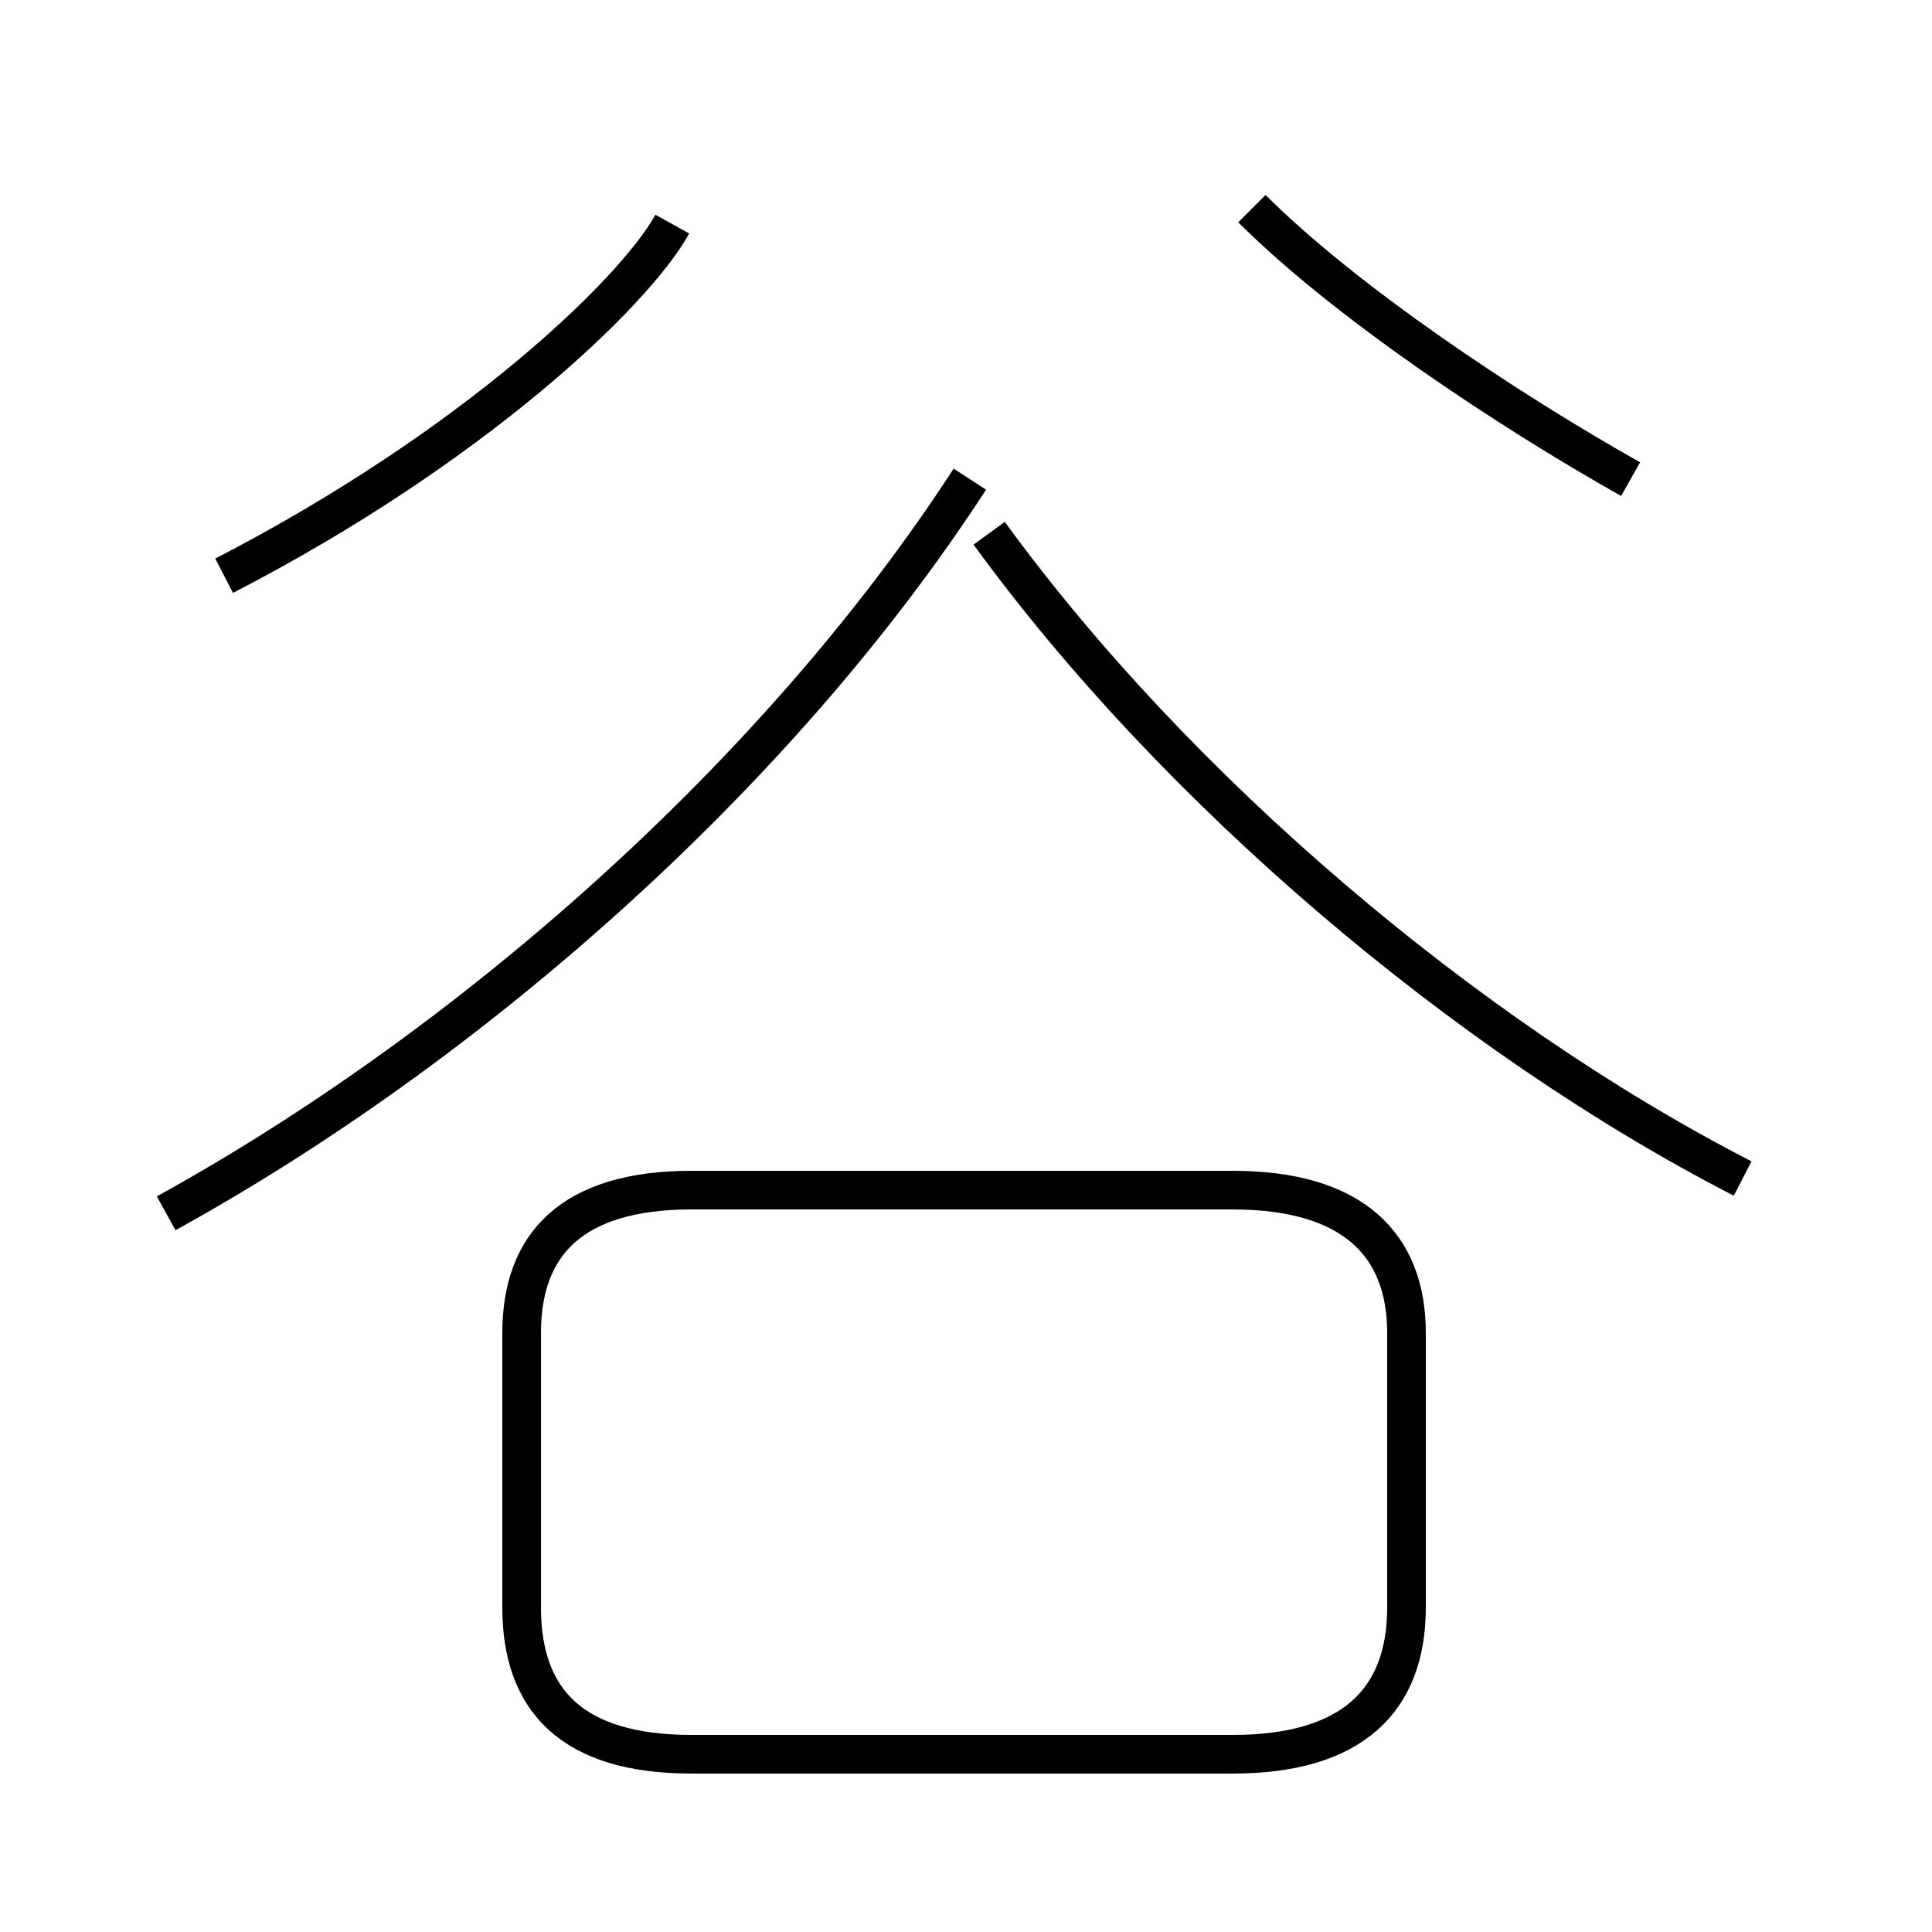 <?xml version='1.0' encoding='utf8'?>
<svg viewBox="0.0 -6.0 50.0 50.0" version="1.1" xmlns="http://www.w3.org/2000/svg">
<rect x="0.0" y="-6.0" width="50.0" height="50.0" fill="#808080" stroke="none"/>
<rect x="-1000" y="-1000" width="2000" height="2000" stroke="white" fill="white"/>
<g style="fill:white;stroke:#000000;  stroke-width:1">
<path d="M 4.3 -12.6 C 12.1 -16.9 20.1 -23.9 25.1 -31.6 M 17.9 1.4 L 31.9 1.4 C 35.0 1.4 36.4 0.0 36.4 -2.4 L 36.4 -9.5 C 36.4 -11.8 35.0 -13.2 31.9 -13.2 L 17.9 -13.2 C 14.8 -13.2 13.5 -11.8 13.5 -9.5 L 13.5 -2.4 C 13.5 0.0 14.8 1.4 17.9 1.4 Z M 5.8 -29.1 C 12.2 -32.4 16.4 -36.4 17.4 -38.2 M 45.1 -13.5 C 37.9 -17.2 30.4 -23.6 25.6 -30.2 M 42.2 -31.6 C 39.0 -33.4 34.8 -36.2 32.4 -38.6" transform="translate(0.0, 38.0)" />
</g>
</svg>